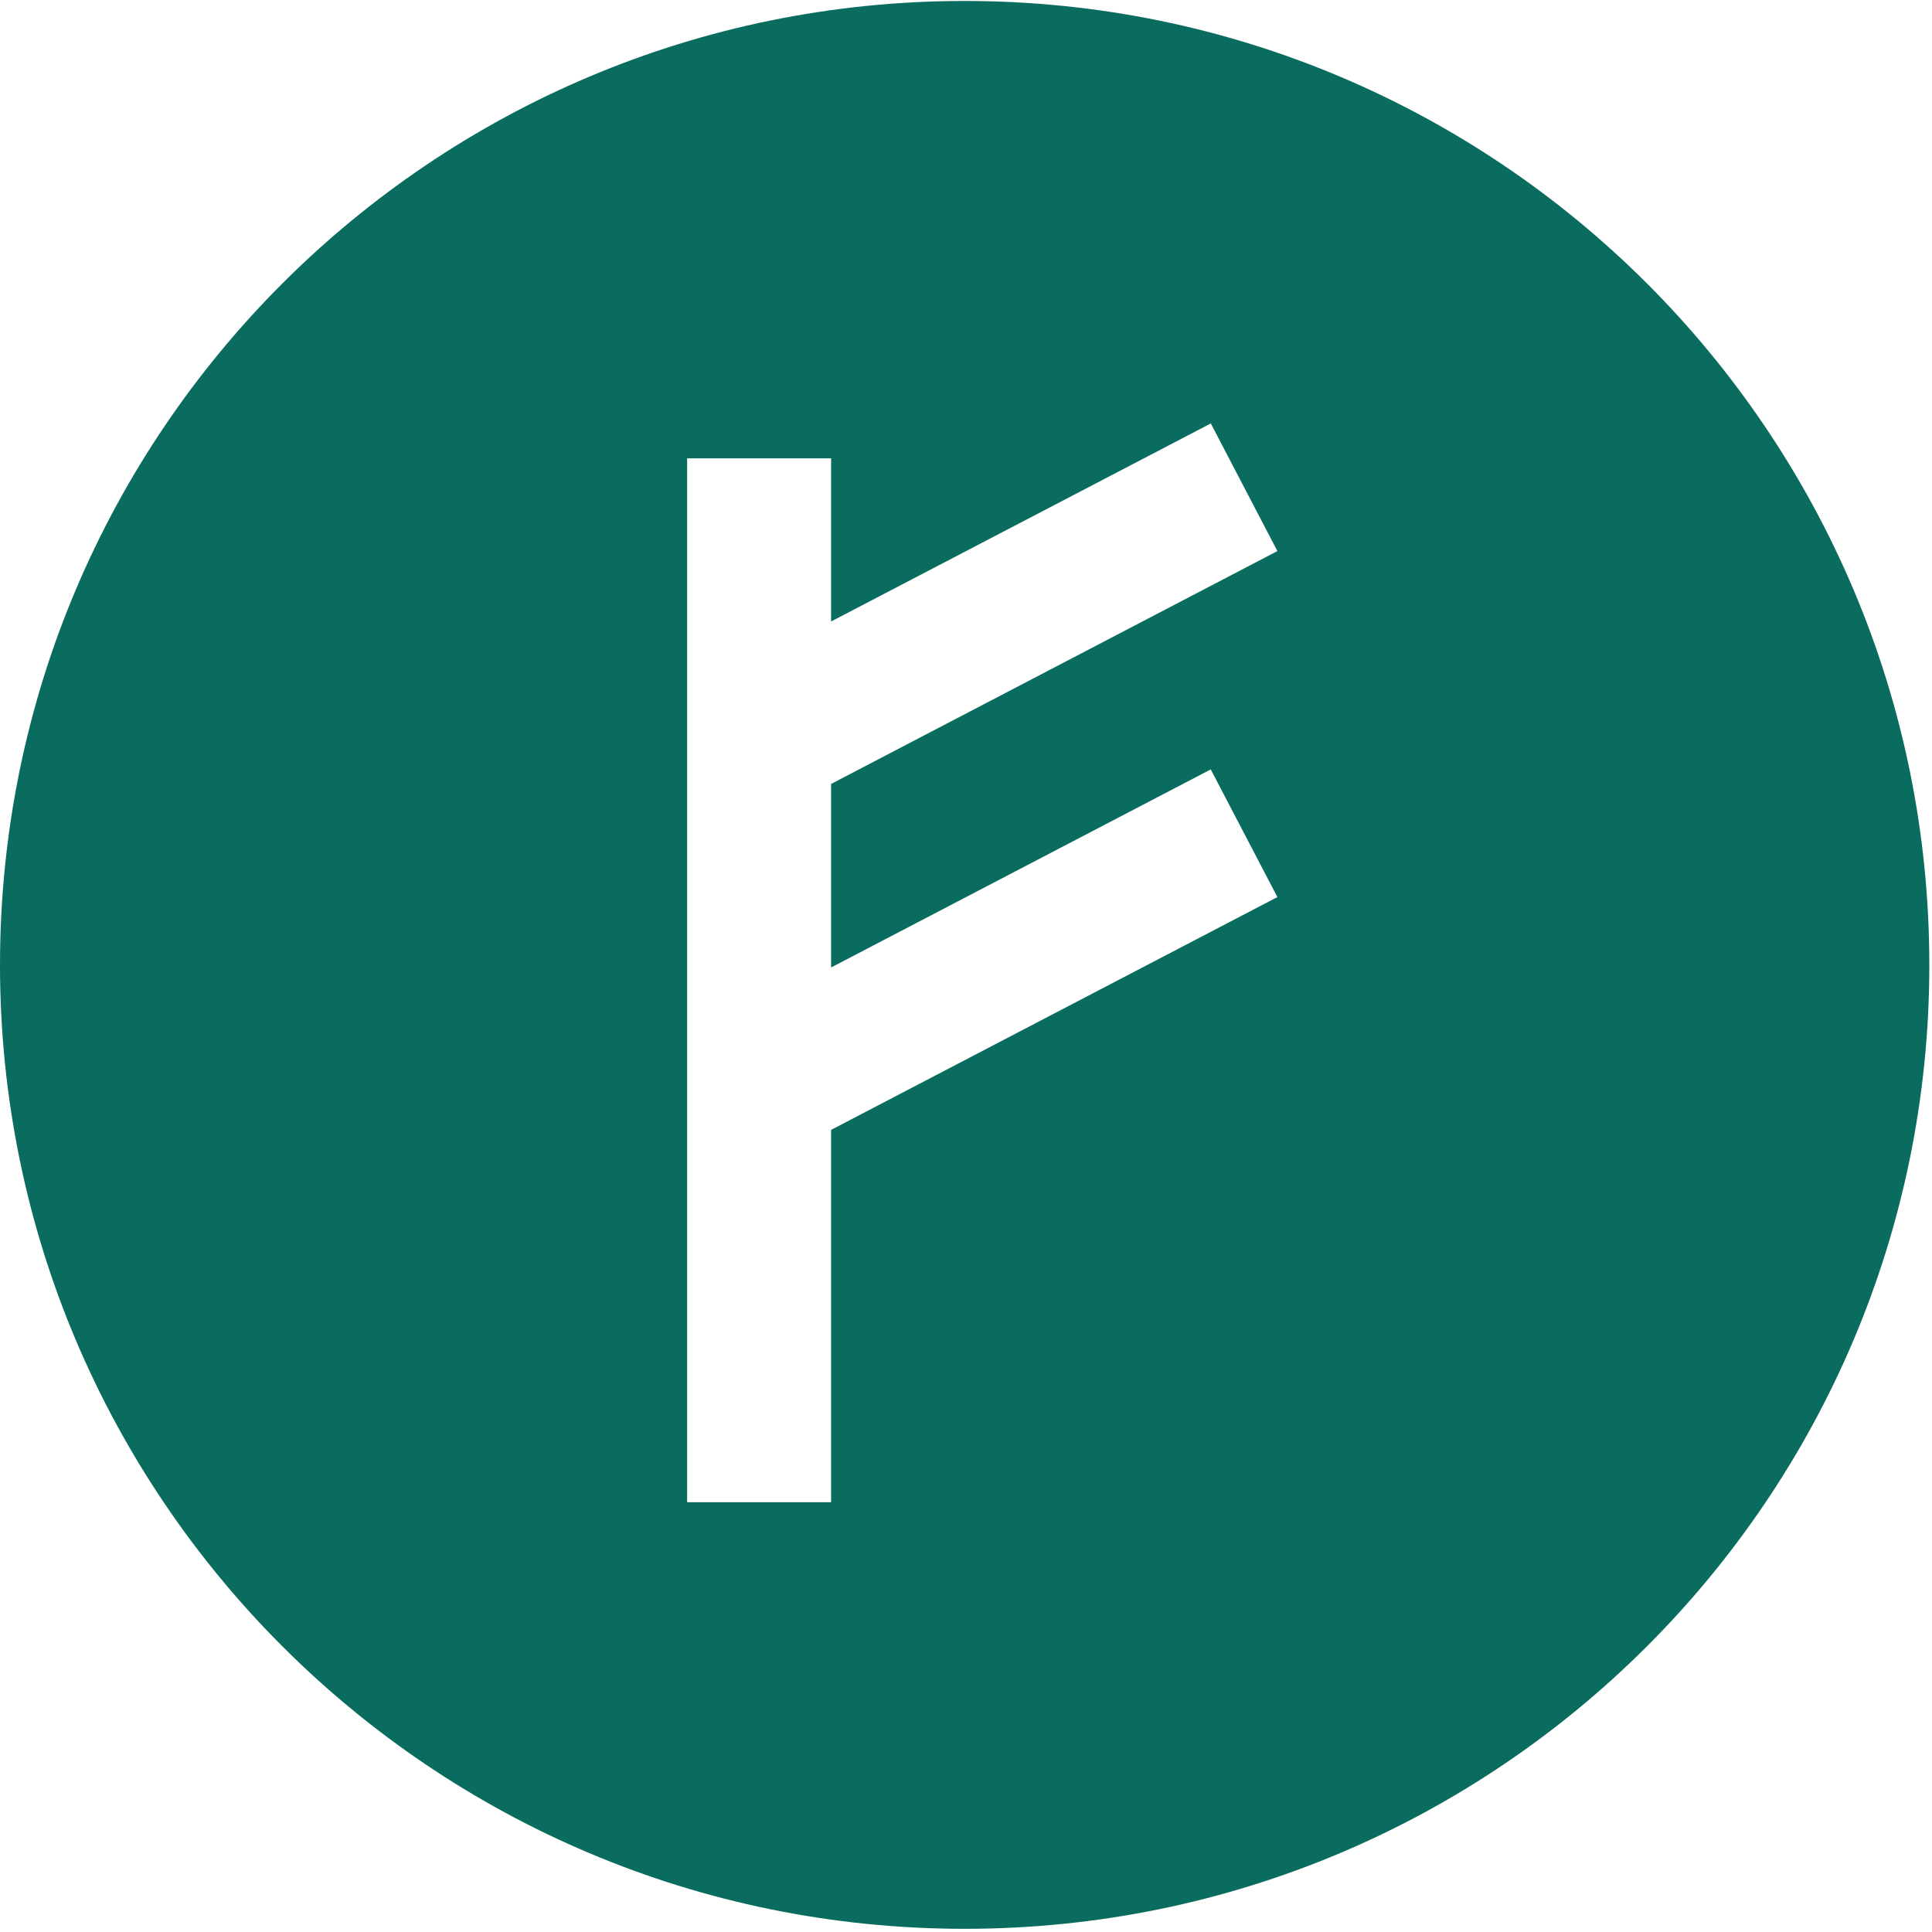 <svg width="34" height="34" viewBox="0 0 34 34" xmlns="http://www.w3.org/2000/svg"><path fill="#0A6C5E" d="M16.977.017C7.6.017 0 7.612 0 16.981c0 9.368 7.6 16.963 16.977 16.963 9.376 0 16.976-7.595 16.976-16.963 0-9.37-7.6-16.964-16.976-16.964zm4.33 13.523l1.173 2.247-7.854 4.097v6.553h-2.534V8.066h2.534v2.871l6.682-3.485 1.172 2.246-7.854 4.098v3.23l6.682-3.486z"/></svg>